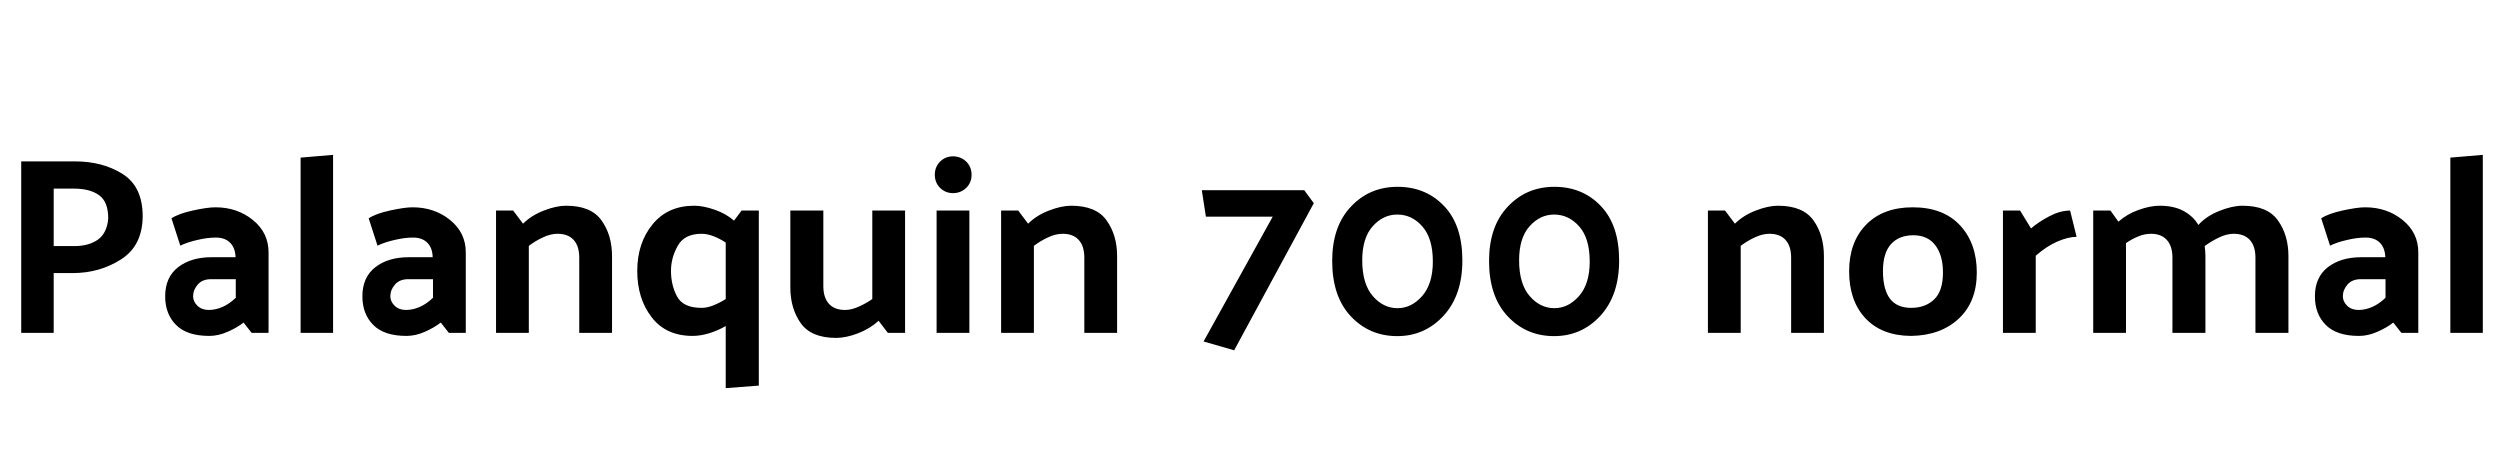 <svg xmlns="http://www.w3.org/2000/svg" xmlns:xlink="http://www.w3.org/1999/xlink" width="237.936" height="43.464"><path fill="black" d="M5.11 31.68L2.02 31.68L2.02 15.36L7.13 15.36Q9.79 15.36 11.69 16.57Q13.58 17.78 13.58 20.59L13.58 20.59Q13.56 23.38 11.53 24.68Q9.50 25.99 6.91 25.99L6.91 25.99L5.11 25.99L5.11 31.68ZM7.03 17.95L7.03 17.95L5.11 17.95L5.11 23.42L7.08 23.42Q8.47 23.42 9.34 22.79Q10.20 22.15 10.30 20.78L10.30 20.78Q10.30 19.20 9.43 18.58Q8.57 17.95 7.03 17.95ZM18.38 28.20L18.38 28.20Q18.38 28.70 18.79 29.10Q19.20 29.50 19.87 29.50L19.87 29.50Q20.52 29.50 21.18 29.21Q21.84 28.92 22.44 28.34L22.44 28.34L22.44 26.57L20.09 26.57Q19.27 26.57 18.83 27.07Q18.38 27.58 18.38 28.20ZM19.92 31.97L19.92 31.97Q17.78 31.97 16.75 30.92Q15.72 29.88 15.72 28.20L15.72 28.20Q15.72 26.40 16.94 25.44Q18.17 24.48 20.14 24.48L20.14 24.48L22.42 24.48Q22.39 23.59 21.90 23.10Q21.41 22.61 20.54 22.61L20.54 22.61Q19.73 22.61 18.77 22.84Q17.81 23.06 17.16 23.38L17.16 23.38L16.32 20.78Q16.99 20.33 18.37 20.03Q19.75 19.73 20.50 19.73L20.50 19.73Q22.58 19.73 24.07 20.94Q25.56 22.15 25.56 24.02L25.56 24.02L25.56 31.68L23.95 31.68L23.18 30.70Q22.54 31.20 21.66 31.58Q20.78 31.97 19.92 31.97ZM28.61 15L31.70 14.74L31.70 31.68L28.61 31.68L28.61 15ZM37.15 28.20L37.15 28.20Q37.15 28.70 37.56 29.10Q37.97 29.50 38.64 29.50L38.64 29.50Q39.29 29.50 39.95 29.21Q40.61 28.92 41.21 28.34L41.21 28.34L41.21 26.57L38.86 26.57Q38.04 26.57 37.60 27.07Q37.15 27.58 37.15 28.20ZM38.69 31.97L38.69 31.97Q36.55 31.97 35.52 30.92Q34.49 29.88 34.49 28.20L34.49 28.20Q34.49 26.40 35.71 25.44Q36.94 24.48 38.90 24.48L38.90 24.48L41.18 24.48Q41.16 23.59 40.67 23.10Q40.18 22.61 39.31 22.61L39.31 22.61Q38.50 22.61 37.54 22.84Q36.58 23.06 35.93 23.38L35.93 23.38L35.09 20.78Q35.76 20.33 37.14 20.03Q38.52 19.73 39.26 19.73L39.26 19.73Q41.35 19.73 42.84 20.94Q44.33 22.15 44.33 24.02L44.33 24.02L44.33 31.68L42.72 31.68L41.95 30.70Q41.30 31.20 40.43 31.58Q39.55 31.97 38.69 31.97ZM48.84 20.04L49.78 21.29Q50.57 20.50 51.76 20.04Q52.94 19.58 53.88 19.58L53.88 19.58Q56.26 19.58 57.25 20.98Q58.25 22.37 58.25 24.38L58.25 24.38L58.25 31.68L55.13 31.68L55.13 24.53Q55.13 23.42 54.60 22.84Q54.07 22.25 53.06 22.25L53.06 22.25Q52.39 22.25 51.66 22.60Q50.93 22.94 50.33 23.40L50.33 23.40L50.33 31.68L47.21 31.68L47.21 20.04L48.84 20.04ZM70.58 20.04L72.22 20.04L72.22 36.70L69.07 36.94L69.07 31.03Q68.33 31.46 67.49 31.72Q66.65 31.97 65.93 31.97L65.93 31.97Q63.38 31.97 62.02 30.19Q60.65 28.42 60.65 25.78L60.65 25.78Q60.65 23.14 62.10 21.36Q63.55 19.58 66.07 19.58L66.07 19.58Q66.94 19.58 68.02 19.96Q69.10 20.33 69.86 21L69.86 21L70.58 20.04ZM66.77 22.25L66.77 22.25Q65.14 22.25 64.50 23.40Q63.86 24.55 63.86 25.78L63.86 25.78Q63.86 27.14 64.44 28.22Q65.02 29.30 66.77 29.30L66.77 29.30Q67.32 29.30 67.93 29.05Q68.54 28.80 69.07 28.46L69.07 28.46L69.07 23.09Q68.54 22.73 67.93 22.49Q67.32 22.25 66.77 22.25ZM84.50 31.68L83.62 30.53Q82.82 31.27 81.67 31.72Q80.52 32.16 79.58 32.16L79.58 32.16Q77.21 32.16 76.21 30.76Q75.22 29.35 75.22 27.36L75.22 27.36L75.22 20.04L78.36 20.04L78.36 27.22Q78.36 28.32 78.89 28.91Q79.42 29.50 80.42 29.50L80.42 29.50Q81.05 29.50 81.74 29.18Q82.44 28.87 83.02 28.46L83.02 28.46L83.02 20.04L86.14 20.04L86.14 31.68L84.50 31.68ZM90.70 14.88L90.70 14.88Q91.44 14.88 91.96 15.38Q92.47 15.89 92.47 16.63L92.47 16.63Q92.47 17.38 91.96 17.88Q91.44 18.38 90.70 18.38L90.70 18.38Q89.98 18.38 89.47 17.88Q88.97 17.38 88.97 16.63L88.97 16.63Q88.97 15.89 89.47 15.38Q89.98 14.88 90.70 14.88ZM89.14 20.04L92.26 20.04L92.26 31.68L89.14 31.68L89.14 20.04ZM96.91 20.04L97.85 21.29Q98.64 20.50 99.83 20.04Q101.02 19.58 101.95 19.58L101.95 19.58Q104.33 19.58 105.32 20.98Q106.32 22.37 106.32 24.38L106.32 24.38L106.32 31.68L103.20 31.68L103.20 24.53Q103.20 23.42 102.67 22.84Q102.14 22.25 101.14 22.25L101.14 22.25Q100.46 22.25 99.73 22.60Q99 22.94 98.40 23.40L98.40 23.40L98.40 31.68L95.28 31.68L95.28 20.04L96.91 20.04ZM117.46 33.34L114.55 32.50L121.13 20.62L114.77 20.62L114.38 18.10L124.13 18.10L125.04 19.34L117.46 33.34ZM126.79 24.84L126.79 24.84Q126.79 21.55 128.57 19.67Q130.34 17.78 133.01 17.78L133.01 17.78Q135.70 17.78 137.44 19.61Q139.18 21.43 139.18 24.79L139.18 24.79Q139.18 28.10 137.39 30.05Q135.60 31.99 132.98 31.99L132.98 31.99Q130.34 31.99 128.57 30.11Q126.79 28.22 126.79 24.84ZM129.65 24.77L129.65 24.77Q129.65 27 130.64 28.16Q131.64 29.33 133.01 29.33L133.01 29.33Q134.33 29.33 135.35 28.18Q136.37 27.02 136.37 24.89L136.37 24.89Q136.37 22.68 135.37 21.55Q134.38 20.42 132.98 20.42L132.98 20.42Q131.64 20.42 130.64 21.54Q129.65 22.66 129.65 24.77ZM141.72 24.84L141.72 24.84Q141.72 21.55 143.50 19.67Q145.27 17.78 147.94 17.78L147.94 17.78Q150.62 17.78 152.36 19.61Q154.10 21.43 154.10 24.79L154.10 24.79Q154.10 28.10 152.32 30.05Q150.53 31.99 147.91 31.99L147.91 31.99Q145.27 31.99 143.50 30.11Q141.72 28.22 141.72 24.84ZM144.58 24.77L144.58 24.77Q144.58 27 145.57 28.16Q146.57 29.33 147.94 29.33L147.94 29.33Q149.26 29.33 150.28 28.18Q151.30 27.02 151.30 24.89L151.30 24.89Q151.30 22.68 150.30 21.55Q149.30 20.42 147.91 20.42L147.91 20.42Q146.57 20.42 145.57 21.54Q144.58 22.66 144.58 24.77ZM164.18 20.04L165.12 21.29Q165.91 20.50 167.10 20.04Q168.29 19.58 169.22 19.58L169.22 19.58Q171.60 19.58 172.60 20.98Q173.59 22.37 173.59 24.38L173.59 24.38L173.59 31.68L170.47 31.68L170.47 24.53Q170.47 23.42 169.94 22.84Q169.42 22.25 168.41 22.25L168.41 22.25Q167.74 22.25 167.00 22.60Q166.27 22.94 165.67 23.40L165.67 23.40L165.67 31.68L162.55 31.68L162.55 20.04L164.18 20.04ZM181.85 31.97L181.85 31.97Q179.09 31.94 177.54 30.29Q175.99 28.63 175.99 25.82L175.99 25.82Q175.99 23.04 177.61 21.38Q179.23 19.73 182.04 19.73L182.04 19.73Q184.94 19.73 186.54 21.44Q188.14 23.16 188.14 25.94L188.14 25.94Q188.14 28.73 186.41 30.34Q184.68 31.94 181.85 31.97ZM184.92 25.94L184.92 25.94Q184.92 24.29 184.19 23.34Q183.46 22.39 182.11 22.39L182.11 22.39Q180.74 22.39 179.98 23.23Q179.21 24.07 179.21 25.80L179.21 25.80Q179.21 27.53 179.87 28.42Q180.53 29.30 181.90 29.30L181.90 29.30Q183.24 29.30 184.08 28.50Q184.92 27.70 184.92 25.94ZM197.02 20.04L197.02 20.04L197.64 22.54Q196.85 22.54 195.80 22.99Q194.76 23.45 193.75 24.34L193.75 24.34L193.75 31.68L190.63 31.68L190.63 20.04L192.26 20.04L193.30 21.74Q194.02 21.12 195.05 20.58Q196.08 20.04 197.02 20.04ZM209.23 21.41L209.23 21.41Q209.98 20.57 211.21 20.08Q212.45 19.58 213.43 19.58L213.43 19.58Q215.81 19.58 216.80 20.98Q217.80 22.37 217.80 24.38L217.80 24.38L217.80 31.68L214.66 31.68L214.66 24.53Q214.66 23.42 214.13 22.84Q213.60 22.25 212.59 22.25L212.59 22.25Q211.92 22.25 211.18 22.61Q210.43 22.97 209.83 23.42L209.83 23.42Q209.86 23.66 209.88 23.90Q209.90 24.14 209.90 24.38L209.90 24.38L209.90 31.68L206.76 31.68L206.76 24.53Q206.76 23.42 206.23 22.84Q205.70 22.25 204.72 22.25L204.72 22.25Q204.12 22.25 203.51 22.50Q202.90 22.75 202.34 23.14L202.34 23.14L202.34 31.68L199.22 31.68L199.22 20.04L200.86 20.04L201.62 21.10Q202.42 20.38 203.53 19.98Q204.65 19.58 205.54 19.58L205.54 19.58Q206.90 19.58 207.82 20.08Q208.73 20.57 209.23 21.41ZM222.98 28.20L222.98 28.20Q222.98 28.70 223.39 29.10Q223.80 29.50 224.47 29.50L224.47 29.50Q225.12 29.50 225.78 29.21Q226.44 28.92 227.04 28.34L227.04 28.34L227.04 26.57L224.69 26.57Q223.87 26.57 223.43 27.07Q222.98 27.58 222.98 28.20ZM224.52 31.97L224.52 31.97Q222.38 31.97 221.35 30.92Q220.32 29.88 220.32 28.20L220.32 28.20Q220.32 26.40 221.54 25.44Q222.77 24.48 224.74 24.48L224.74 24.48L227.02 24.48Q226.99 23.59 226.50 23.10Q226.01 22.61 225.14 22.61L225.14 22.61Q224.33 22.61 223.37 22.84Q222.41 23.06 221.76 23.38L221.76 23.38L220.92 20.78Q221.59 20.33 222.97 20.03Q224.35 19.73 225.10 19.73L225.10 19.73Q227.18 19.73 228.67 20.94Q230.16 22.15 230.16 24.02L230.16 24.02L230.16 31.68L228.55 31.68L227.78 30.70Q227.14 31.20 226.26 31.58Q225.38 31.97 224.52 31.97ZM233.21 15L236.30 14.74L236.30 31.68L233.21 31.68L233.21 15Z"/></svg>